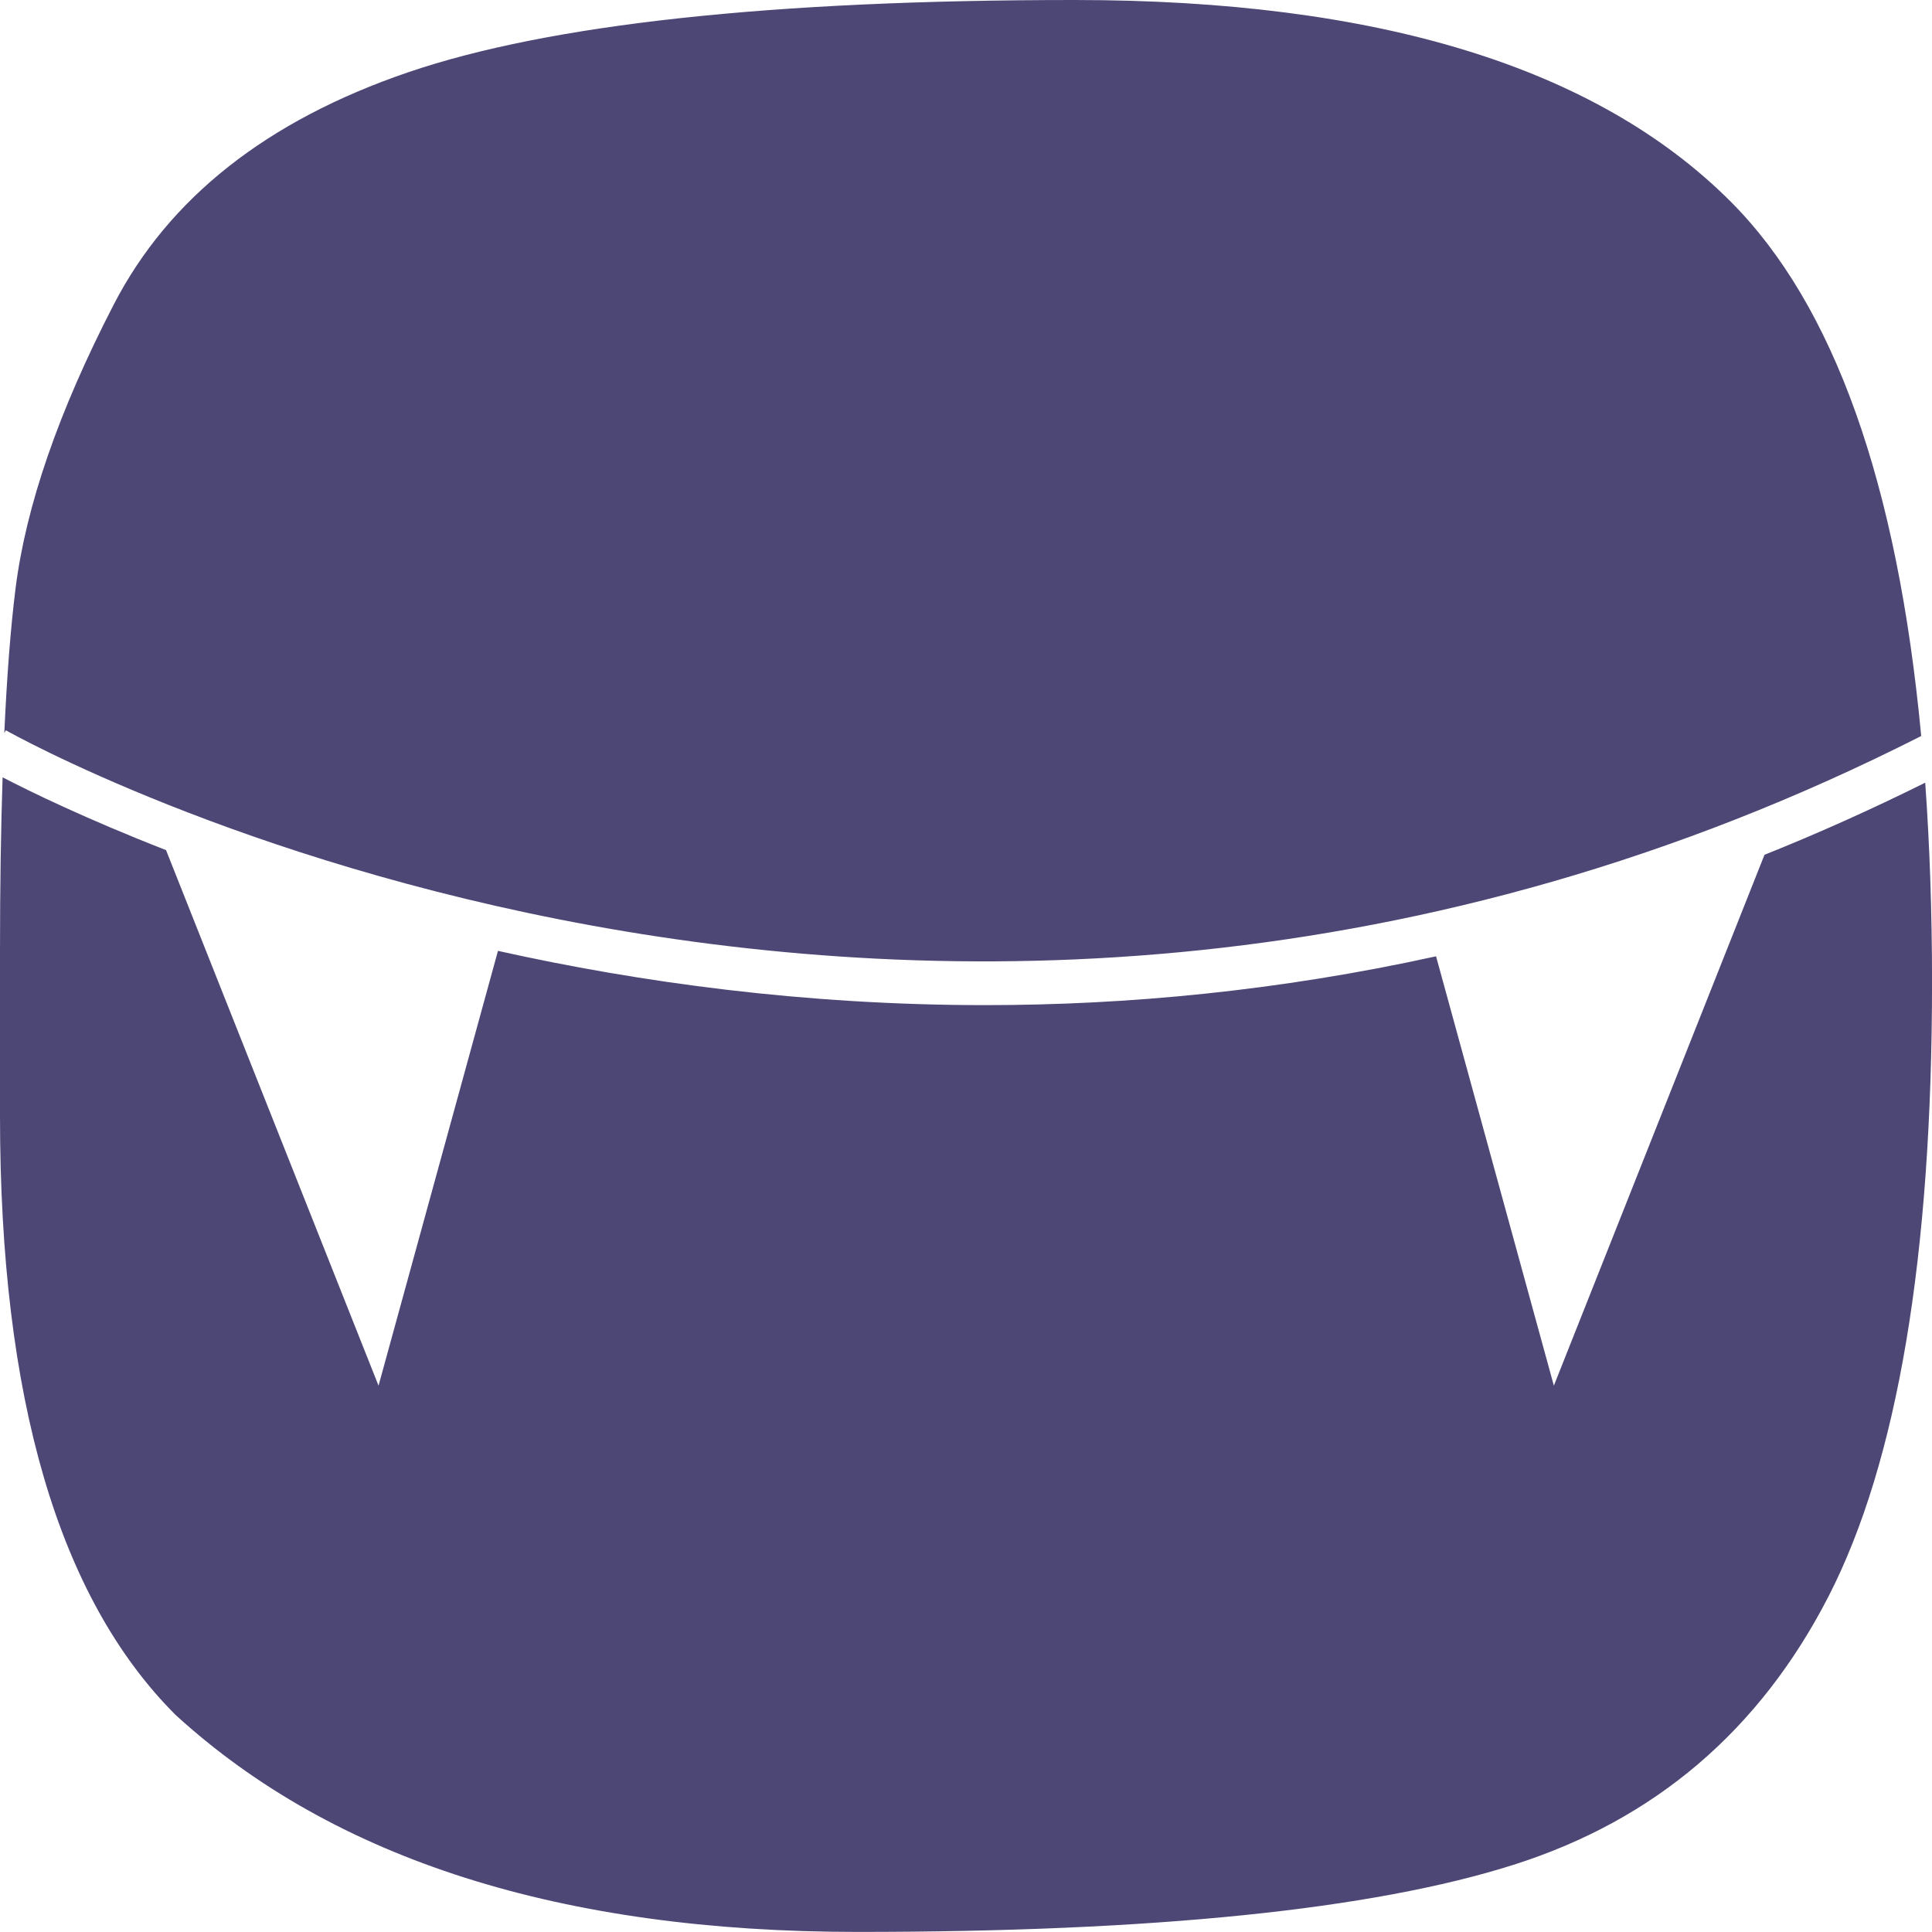 <svg version="1.1" id="图层_1" x="0px" y="0px" width="44.761px" height="44.76px" viewBox="0 0 44.761 44.76" enable-background="new 0 0 44.761 44.76" xml:space="preserve" xmlns:xml="http://www.w3.org/XML/1998/namespace" xmlns="http://www.w3.org/2000/svg" xmlns:xlink="http://www.w3.org/1999/xlink">
  <path fill="#4D4776" d="M0.135,16.919L0.1,16.981c0.059-1.31,0.145-2.427,0.259-3.338c0.24-1.916,0.996-4.107,2.274-6.583
	c1.275-2.472,3.549-4.267,6.822-5.385C12.724,0.561,17.869,0,24.895,0c7.019,0,12.086,1.555,15.198,4.667
	c2.396,2.398,3.867,6.531,4.418,12.385C21.329,28.815,0.355,17.045,0.135,16.919z M44.604,18.133
	c-1.249,0.621-2.491,1.178-3.724,1.671L36,32.103l-2.729-9.947c-3.653,0.803-7.162,1.131-10.442,1.131
	c-4.193,0-8.015-0.528-11.292-1.257L8.77,32.103L3.847,19.696c-1.865-0.729-3.163-1.363-3.787-1.687C0.021,19.207,0,20.539,0,22.021
	v3.83c0,6.543,1.354,11.17,4.068,13.881c3.67,3.353,8.936,5.027,15.799,5.027c6.858,0,11.927-0.516,15.199-1.555
	c3.27-1.038,5.703-3.113,7.301-6.225c1.594-3.112,2.395-7.857,2.395-14.242C44.761,21.104,44.707,19.572,44.604,18.133z" class="color c1"/>
</svg>